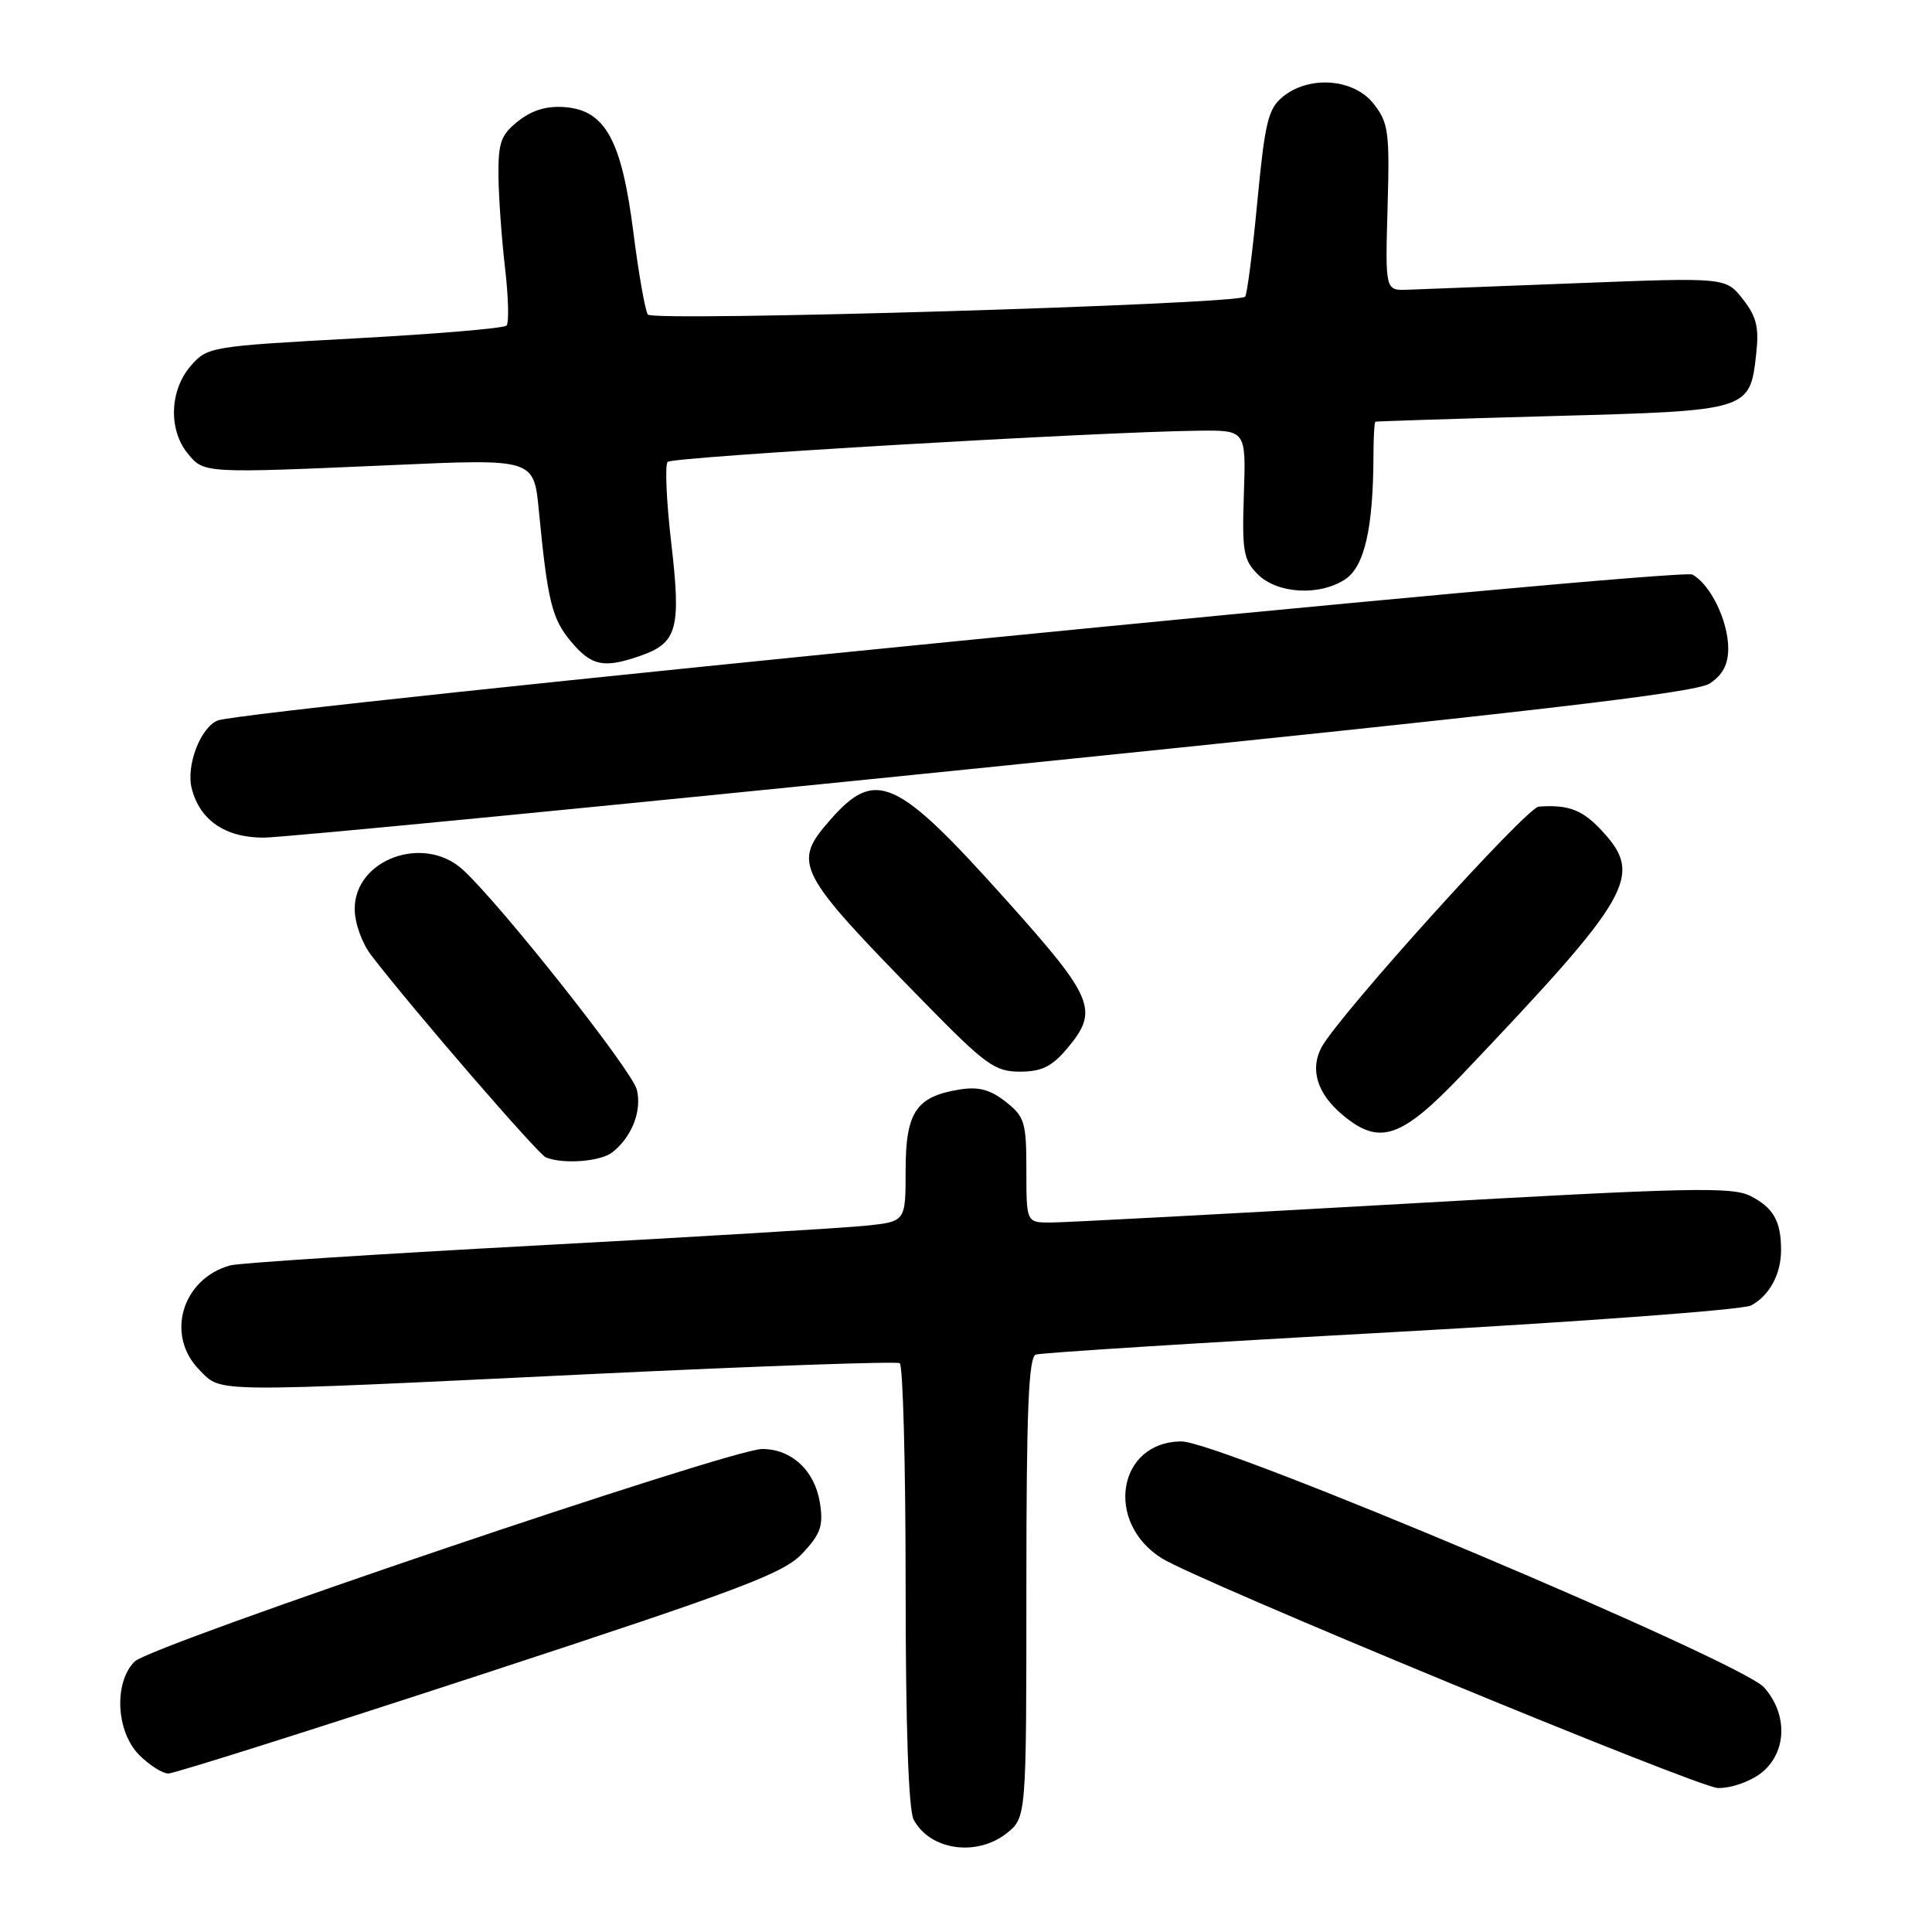 <?xml version="1.0" encoding="UTF-8" standalone="no"?>
<!DOCTYPE svg PUBLIC "-//W3C//DTD SVG 1.1//EN" "http://www.w3.org/Graphics/SVG/1.1/DTD/svg11.dtd" >
<svg xmlns="http://www.w3.org/2000/svg" xmlns:xlink="http://www.w3.org/1999/xlink" version="1.1" viewBox="0 0 256 256">
 <g >
 <path fill="currentColor"
d=" M 133.37 242.93 C 136.00 240.85 136.00 240.85 136.00 210.40 C 136.00 186.93 136.29 179.84 137.25 179.49 C 137.94 179.25 159.11 177.91 184.31 176.53 C 209.50 175.14 230.98 173.55 232.03 172.98 C 234.46 171.68 236.00 168.84 236.00 165.65 C 236.00 161.82 235.01 160.06 231.98 158.49 C 229.54 157.23 223.93 157.35 185.85 159.52 C 162.01 160.87 141.04 161.99 139.25 161.99 C 136.00 162.00 136.00 162.00 136.00 155.07 C 136.00 148.71 135.78 147.97 133.25 145.98 C 131.20 144.37 129.65 143.96 127.13 144.37 C 121.38 145.30 120.00 147.38 120.00 155.08 C 120.00 161.86 120.00 161.86 114.75 162.41 C 111.86 162.71 92.18 163.90 71.00 165.04 C 49.82 166.18 31.60 167.36 30.50 167.67 C 24.08 169.47 21.89 176.98 26.45 181.55 C 29.46 184.55 27.23 184.53 78.97 182.04 C 100.67 181.00 118.79 180.37 119.22 180.63 C 119.65 180.90 120.00 194.17 120.00 210.12 C 120.00 228.74 120.38 239.84 121.07 241.12 C 123.23 245.16 129.38 246.06 133.37 242.93 Z  M 233.37 234.93 C 236.77 232.25 236.94 227.17 233.75 223.59 C 230.70 220.17 161.62 191.00 156.57 191.00 C 148.12 191.00 146.30 201.68 153.94 206.48 C 158.67 209.45 225.00 236.86 227.62 236.92 C 229.35 236.97 231.89 236.08 233.37 234.93 Z  M 63.61 221.94 C 98.44 210.53 103.86 208.48 106.36 205.80 C 108.76 203.22 109.12 202.15 108.64 199.11 C 107.96 194.86 104.89 192.00 100.99 192.00 C 96.82 192.00 19.98 218.02 17.84 220.16 C 15.05 222.95 15.38 229.47 18.45 232.55 C 19.80 233.90 21.54 235.00 22.31 235.00 C 23.09 235.00 41.67 229.12 63.61 221.94 Z  M 81.09 152.72 C 83.71 150.70 85.09 147.21 84.38 144.38 C 83.74 141.82 66.39 119.89 61.34 115.25 C 56.19 110.52 47.00 113.84 47.00 120.44 C 47.00 122.31 47.96 124.98 49.22 126.62 C 54.75 133.81 71.28 152.93 72.33 153.36 C 74.59 154.29 79.52 153.92 81.09 152.72 Z  M 193.87 142.25 C 216.31 118.64 217.80 116.04 212.25 110.07 C 209.68 107.30 207.84 106.60 203.89 106.88 C 202.25 107.00 177.30 134.65 175.10 138.79 C 173.55 141.72 174.54 144.91 177.87 147.71 C 182.80 151.86 185.67 150.88 193.87 142.25 Z  M 141.41 138.92 C 145.66 133.87 145.00 132.28 133.25 119.17 C 118.76 103.00 116.04 101.77 110.00 108.65 C 104.94 114.42 105.44 115.41 122.41 132.75 C 130.58 141.10 131.82 142.00 135.14 142.00 C 138.02 142.00 139.38 141.33 141.41 138.92 Z  M 131.79 101.58 C 203.04 94.32 224.64 91.81 226.54 90.57 C 228.26 89.44 229.00 88.04 229.00 85.93 C 229.00 82.28 226.63 77.41 224.24 76.13 C 222.51 75.21 32.41 94.02 28.84 95.47 C 26.57 96.39 24.64 101.43 25.40 104.45 C 26.46 108.68 29.85 111.00 34.94 110.99 C 37.45 110.99 81.03 106.75 131.79 101.58 Z  M 84.87 86.89 C 89.75 85.19 90.27 83.31 88.94 71.91 C 88.30 66.40 88.09 61.58 88.47 61.20 C 89.13 60.53 145.57 57.22 158.80 57.07 C 165.10 57.00 165.10 57.00 164.82 65.49 C 164.56 73.01 164.77 74.21 166.64 76.08 C 169.23 78.68 174.81 79.01 178.23 76.77 C 180.81 75.08 181.97 69.97 181.99 60.25 C 182.00 57.91 182.11 55.95 182.25 55.88 C 182.39 55.82 192.95 55.48 205.72 55.13 C 231.91 54.42 231.86 54.43 232.71 46.85 C 233.10 43.37 232.74 41.93 230.93 39.63 C 228.66 36.76 228.66 36.76 209.08 37.52 C 198.31 37.94 188.16 38.33 186.52 38.39 C 183.55 38.50 183.55 38.50 183.86 27.50 C 184.15 17.47 183.98 16.25 182.01 13.75 C 179.39 10.41 173.51 9.96 169.99 12.81 C 168.04 14.39 167.61 16.17 166.60 26.75 C 165.97 33.42 165.24 39.08 164.98 39.32 C 163.87 40.34 86.48 42.65 85.84 41.68 C 85.48 41.13 84.61 36.20 83.92 30.73 C 82.37 18.59 80.22 14.65 74.91 14.20 C 72.50 14.00 70.55 14.57 68.70 16.02 C 66.37 17.85 66.01 18.86 66.05 23.32 C 66.08 26.17 66.47 31.65 66.92 35.50 C 67.37 39.35 67.46 42.79 67.12 43.14 C 66.78 43.50 57.73 44.26 47.00 44.84 C 27.83 45.89 27.46 45.95 25.25 48.51 C 22.49 51.71 22.30 56.92 24.85 60.06 C 27.02 62.74 26.91 62.73 52.12 61.62 C 70.74 60.79 70.74 60.79 71.40 67.65 C 72.56 79.67 73.13 82.01 75.68 85.03 C 78.39 88.26 80.02 88.59 84.87 86.89 Z "/>
</g>
</svg>